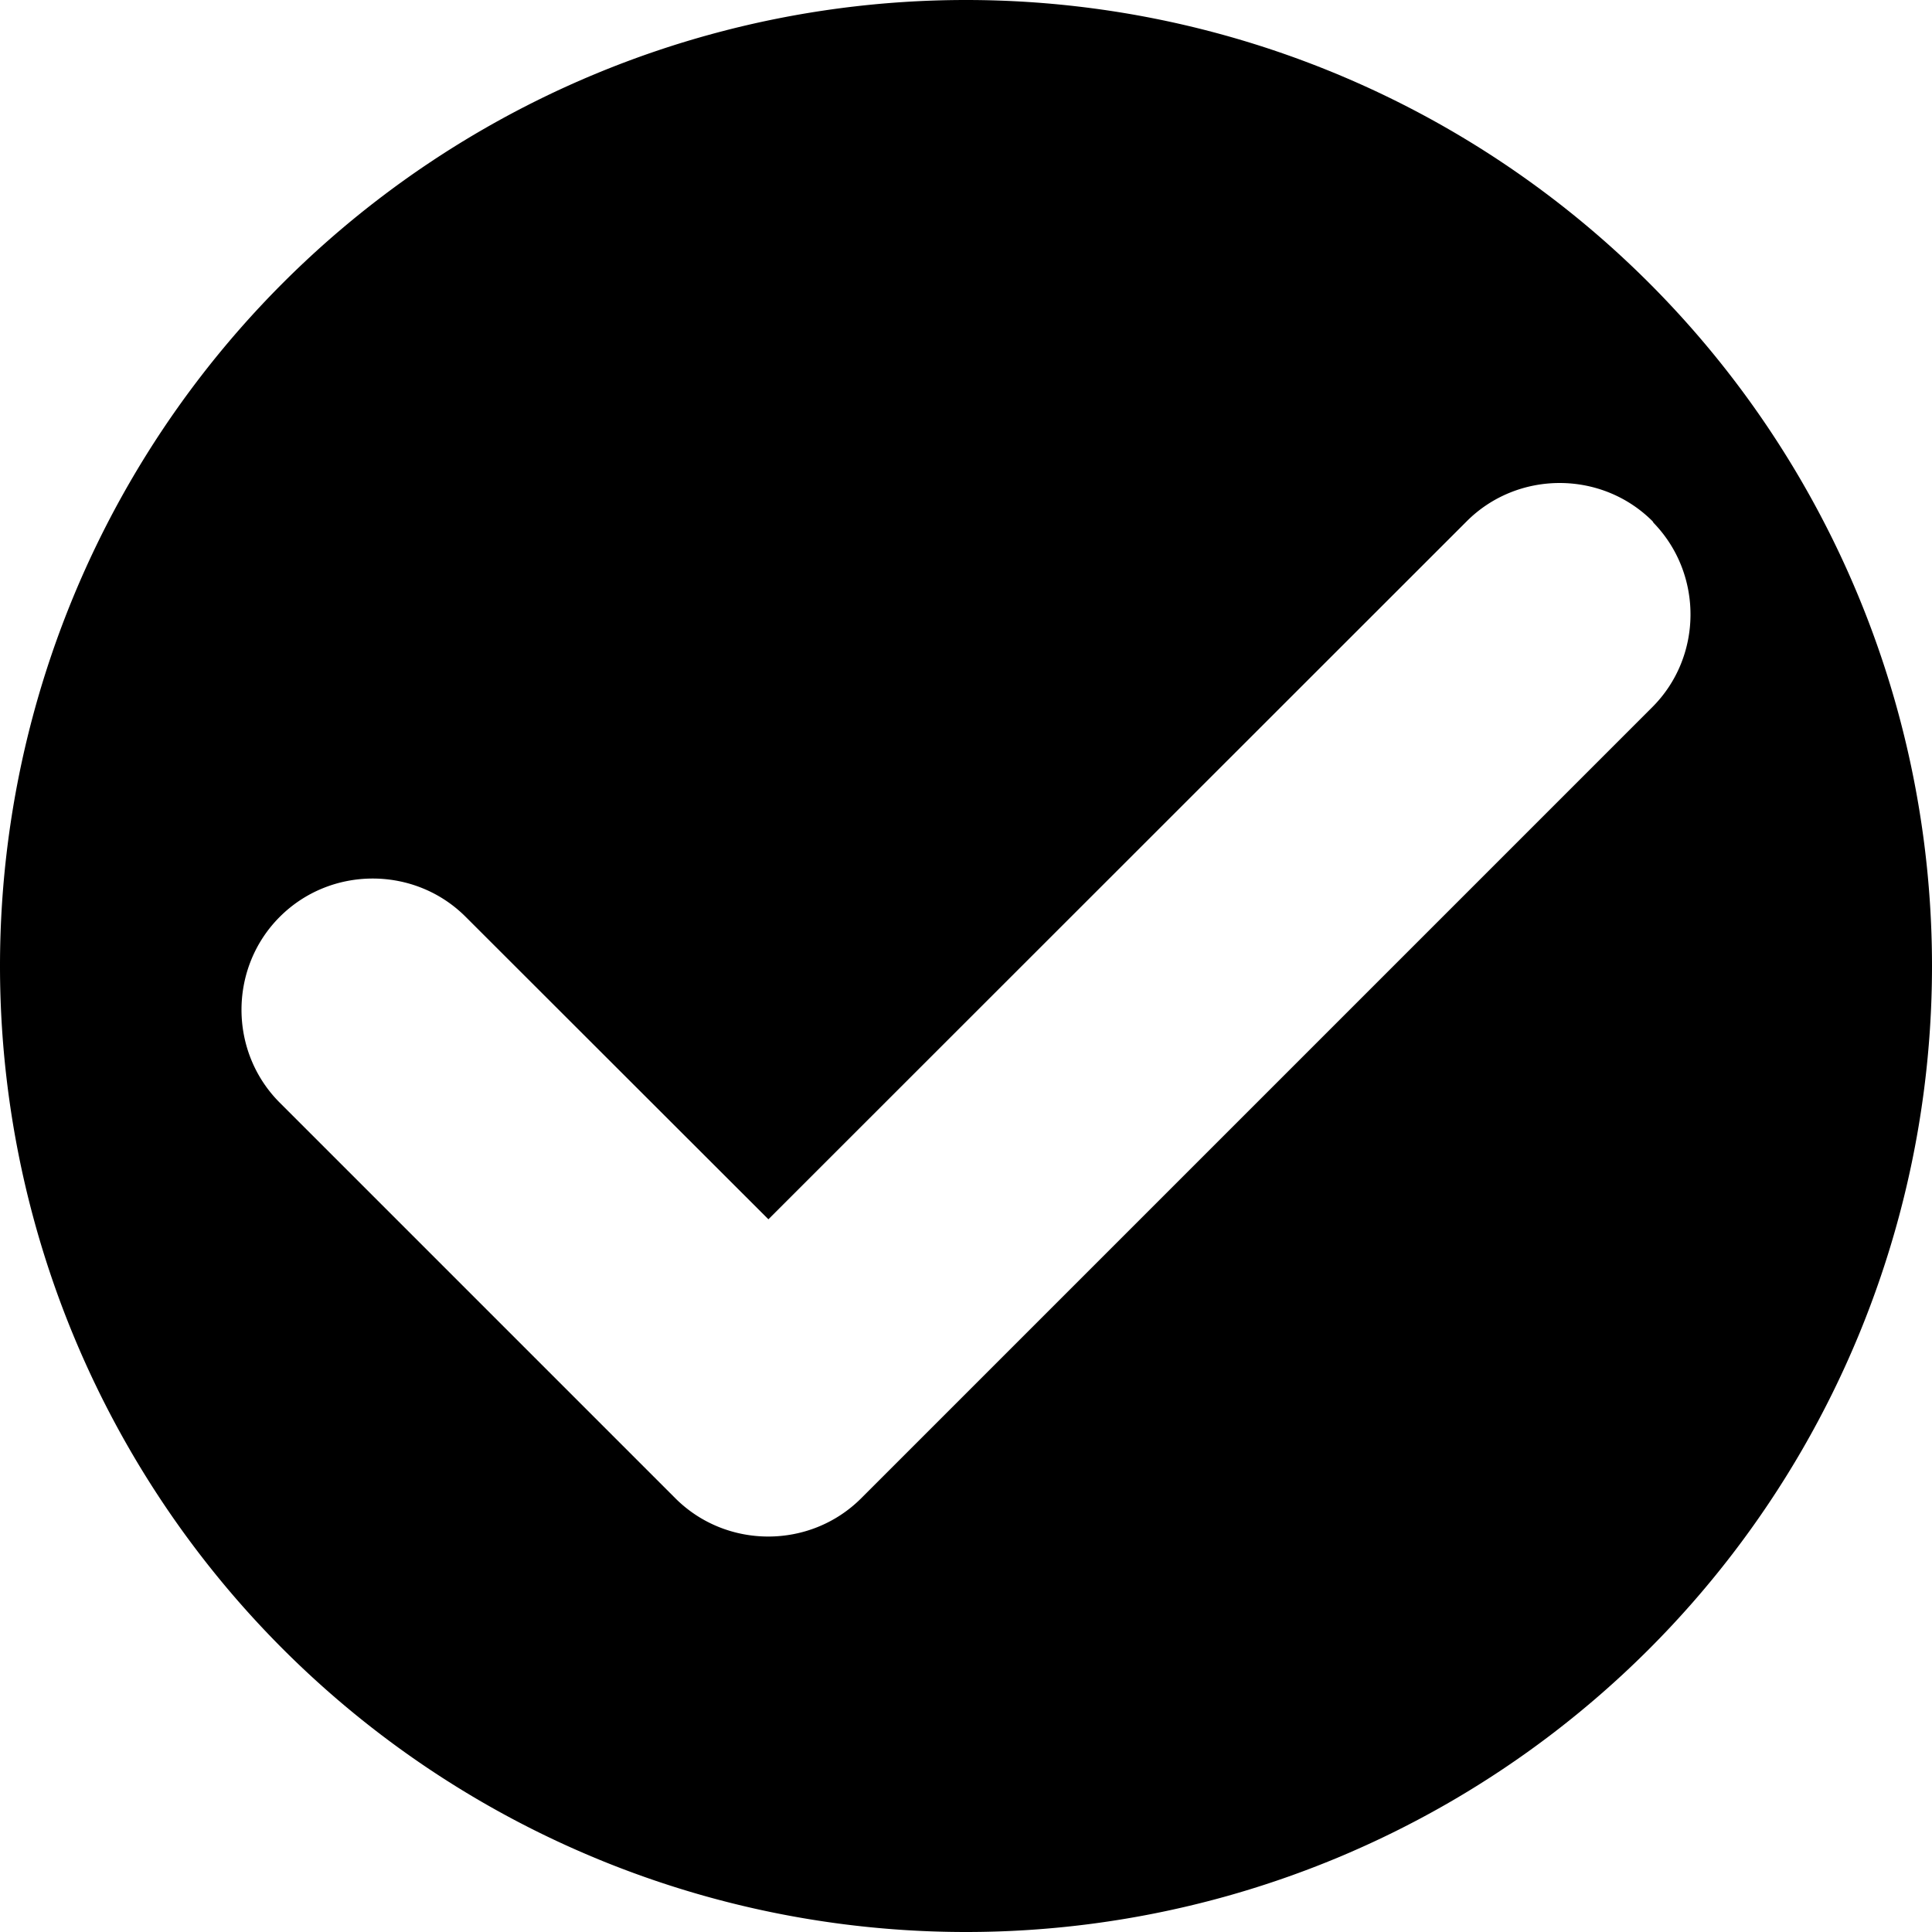 <?xml version="1.0" encoding="UTF-8" standalone="no"?>
<svg
   viewBox="0 0 512 512"
   version="1.1"
   id="svg4"
   width="512"
   height="512"
   xmlns="http://www.w3.org/2000/svg"
   xmlns:svg="http://www.w3.org/2000/svg"
   xmlns:rdf="http://www.w3.org/1999/02/22-rdf-syntax-ns#"
   xmlns:cc="http://creativecommons.org/ns#"
   xmlns:dc="http://purl.org/dc/elements/1.1/">
  <defs
     id="defs8" />
  <!--! Font Awesome Pro 6.4.2 by @fontawesome - https://fontawesome.com License - https://fontawesome.com/license (Commercial License) Copyright 2023 Fonticons, Inc. -->
  <path
     id="path464"
     style="fill:#000000;fill-opacity:1;stroke-width:18;stroke-linecap:round;stroke-linejoin:round;stroke:none;stroke-opacity:1"
     d="M 256 0 A 256 256 0 0 0 0 256 A 256 256 0 0 0 256 512 A 256 256 0 0 0 512 256 A 256 256 0 0 0 256 0 z M 413.326 128 C 422.259 128 431.193 131.38 437.957 138.145 A 8.601 8.601 0 0 1 438.207 138.551 C 451.36 152.112 451.278 174.002 437.875 187.404 L 228.229 397.053 C 214.7 410.581 192.497 410.581 178.969 397.053 L 74.146 292.229 C 60.618 278.7 60.618 256.497 74.146 242.969 C 87.675 229.44 109.876 229.44 123.404 242.969 L 203.637 323.125 L 388.697 138.145 C 395.461 131.38 404.393 128 413.326 128 z " />
</svg>
